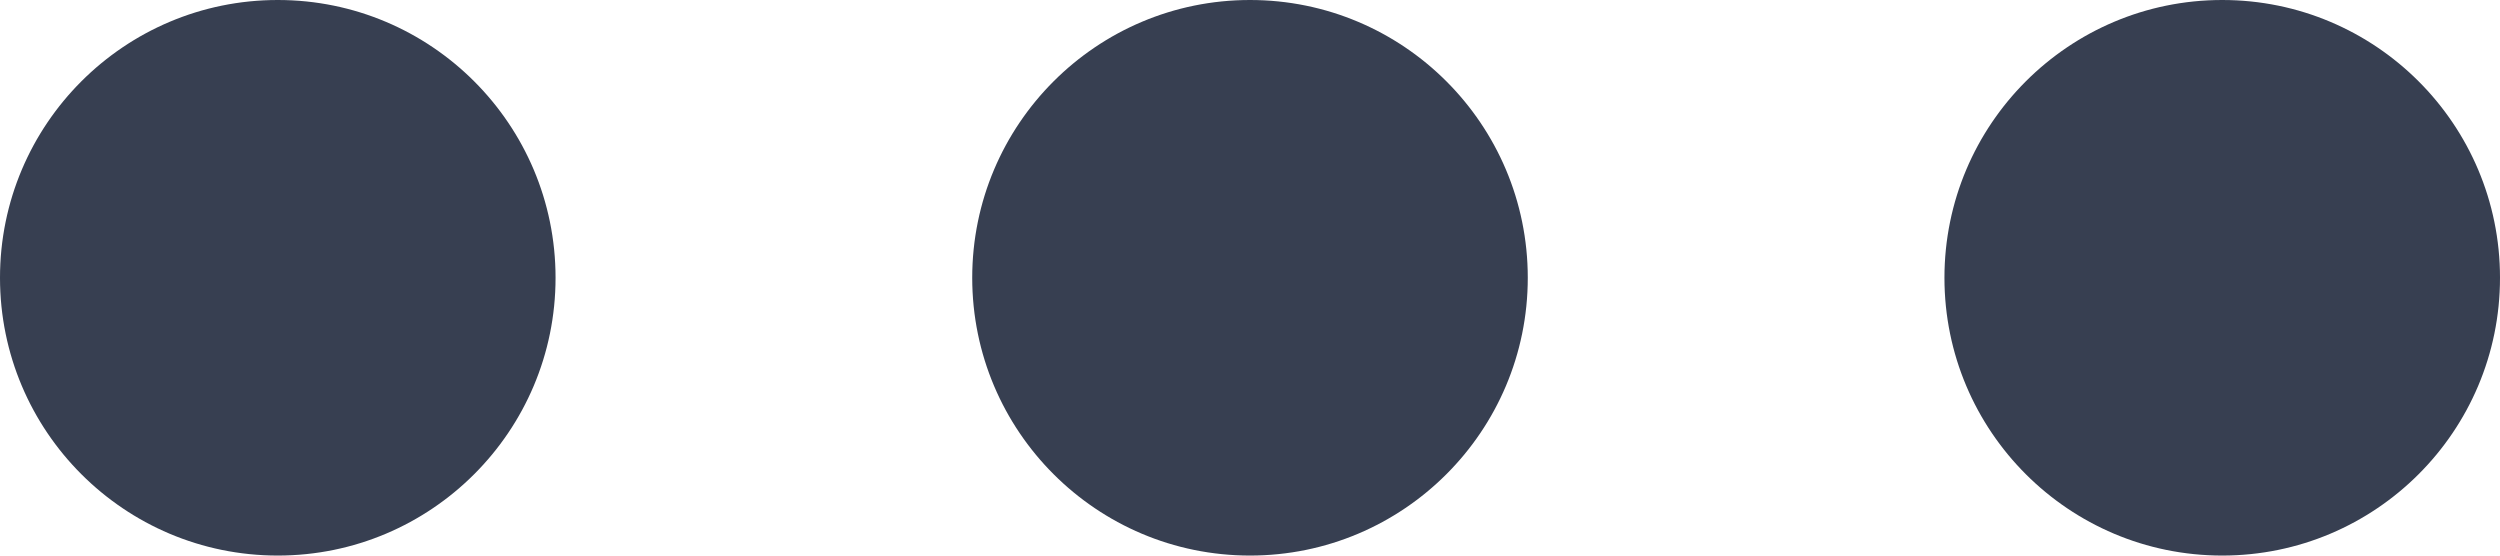 <?xml version="1.0" encoding="utf-8"?>
<!-- Generator: Adobe Illustrator 16.0.0, SVG Export Plug-In . SVG Version: 6.00 Build 0)  -->
<!DOCTYPE svg PUBLIC "-//W3C//DTD SVG 1.1//EN" "http://www.w3.org/Graphics/SVG/1.1/DTD/svg11.dtd">
<svg version="1.1" id="Layer_1" xmlns="http://www.w3.org/2000/svg" xmlns:xlink="http://www.w3.org/1999/xlink" x="0px" y="0px"
	 width="18px" height="4px" viewBox="0 0 18 4" enable-background="new 0 0 18 4" xml:space="preserve">
<circle fill="#373F51" cx="2" cy="2" r="2"/>
<circle fill="#373F51" cx="9" cy="2" r="2"/>
<circle fill="#373F51" cx="16" cy="2" r="2"/>
</svg>
